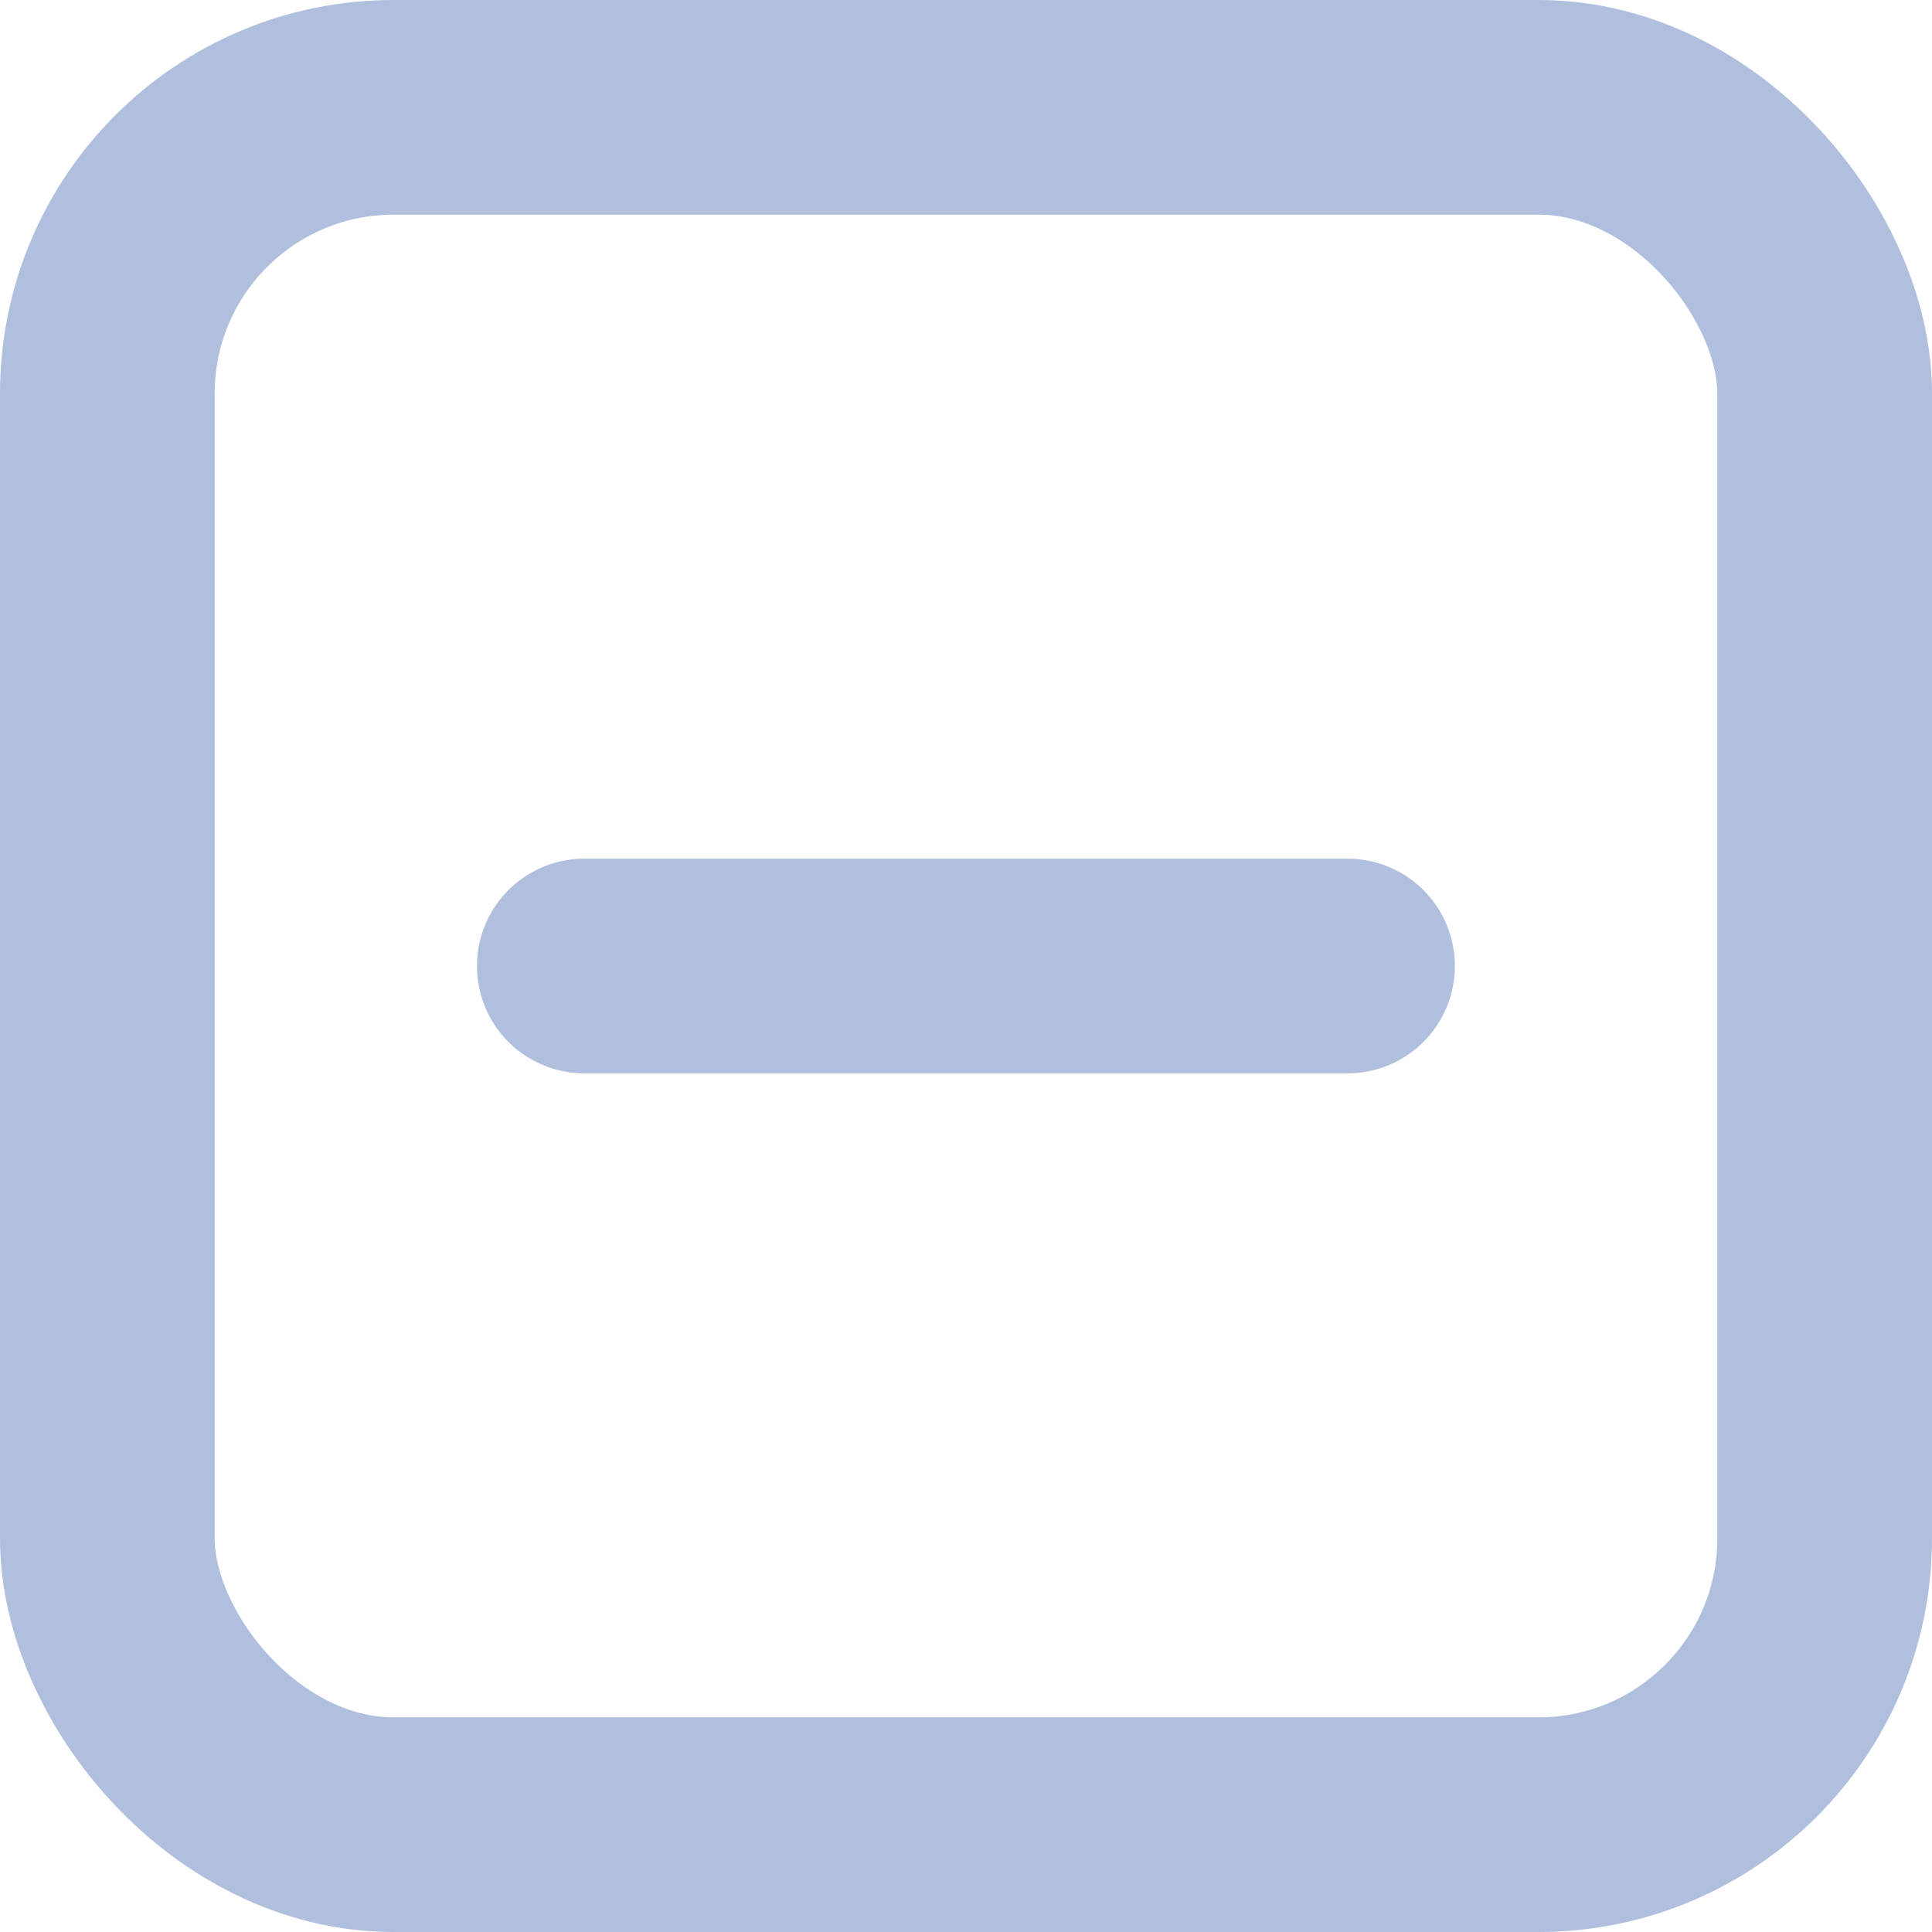 <svg xmlns="http://www.w3.org/2000/svg" width="13.5" height="13.5" viewBox="0 0 13.5 13.5">
    <defs>
        <style>
            .cls-1{fill:none;stroke:#b0bfdd;stroke-linecap:round;stroke-linejoin:round;stroke-width:1.5px}
        </style>
    </defs>
    <g id="minus-square" transform="translate(-2.25 -2.25)">
        <rect id="Rectangle_4693" width="12" height="12" class="cls-1" rx="2" transform="translate(3 3)"/>
        <path id="Line_37" d="M0 0L5.333 0" class="cls-1" transform="translate(6.333 9)"/>
    </g>
</svg>
